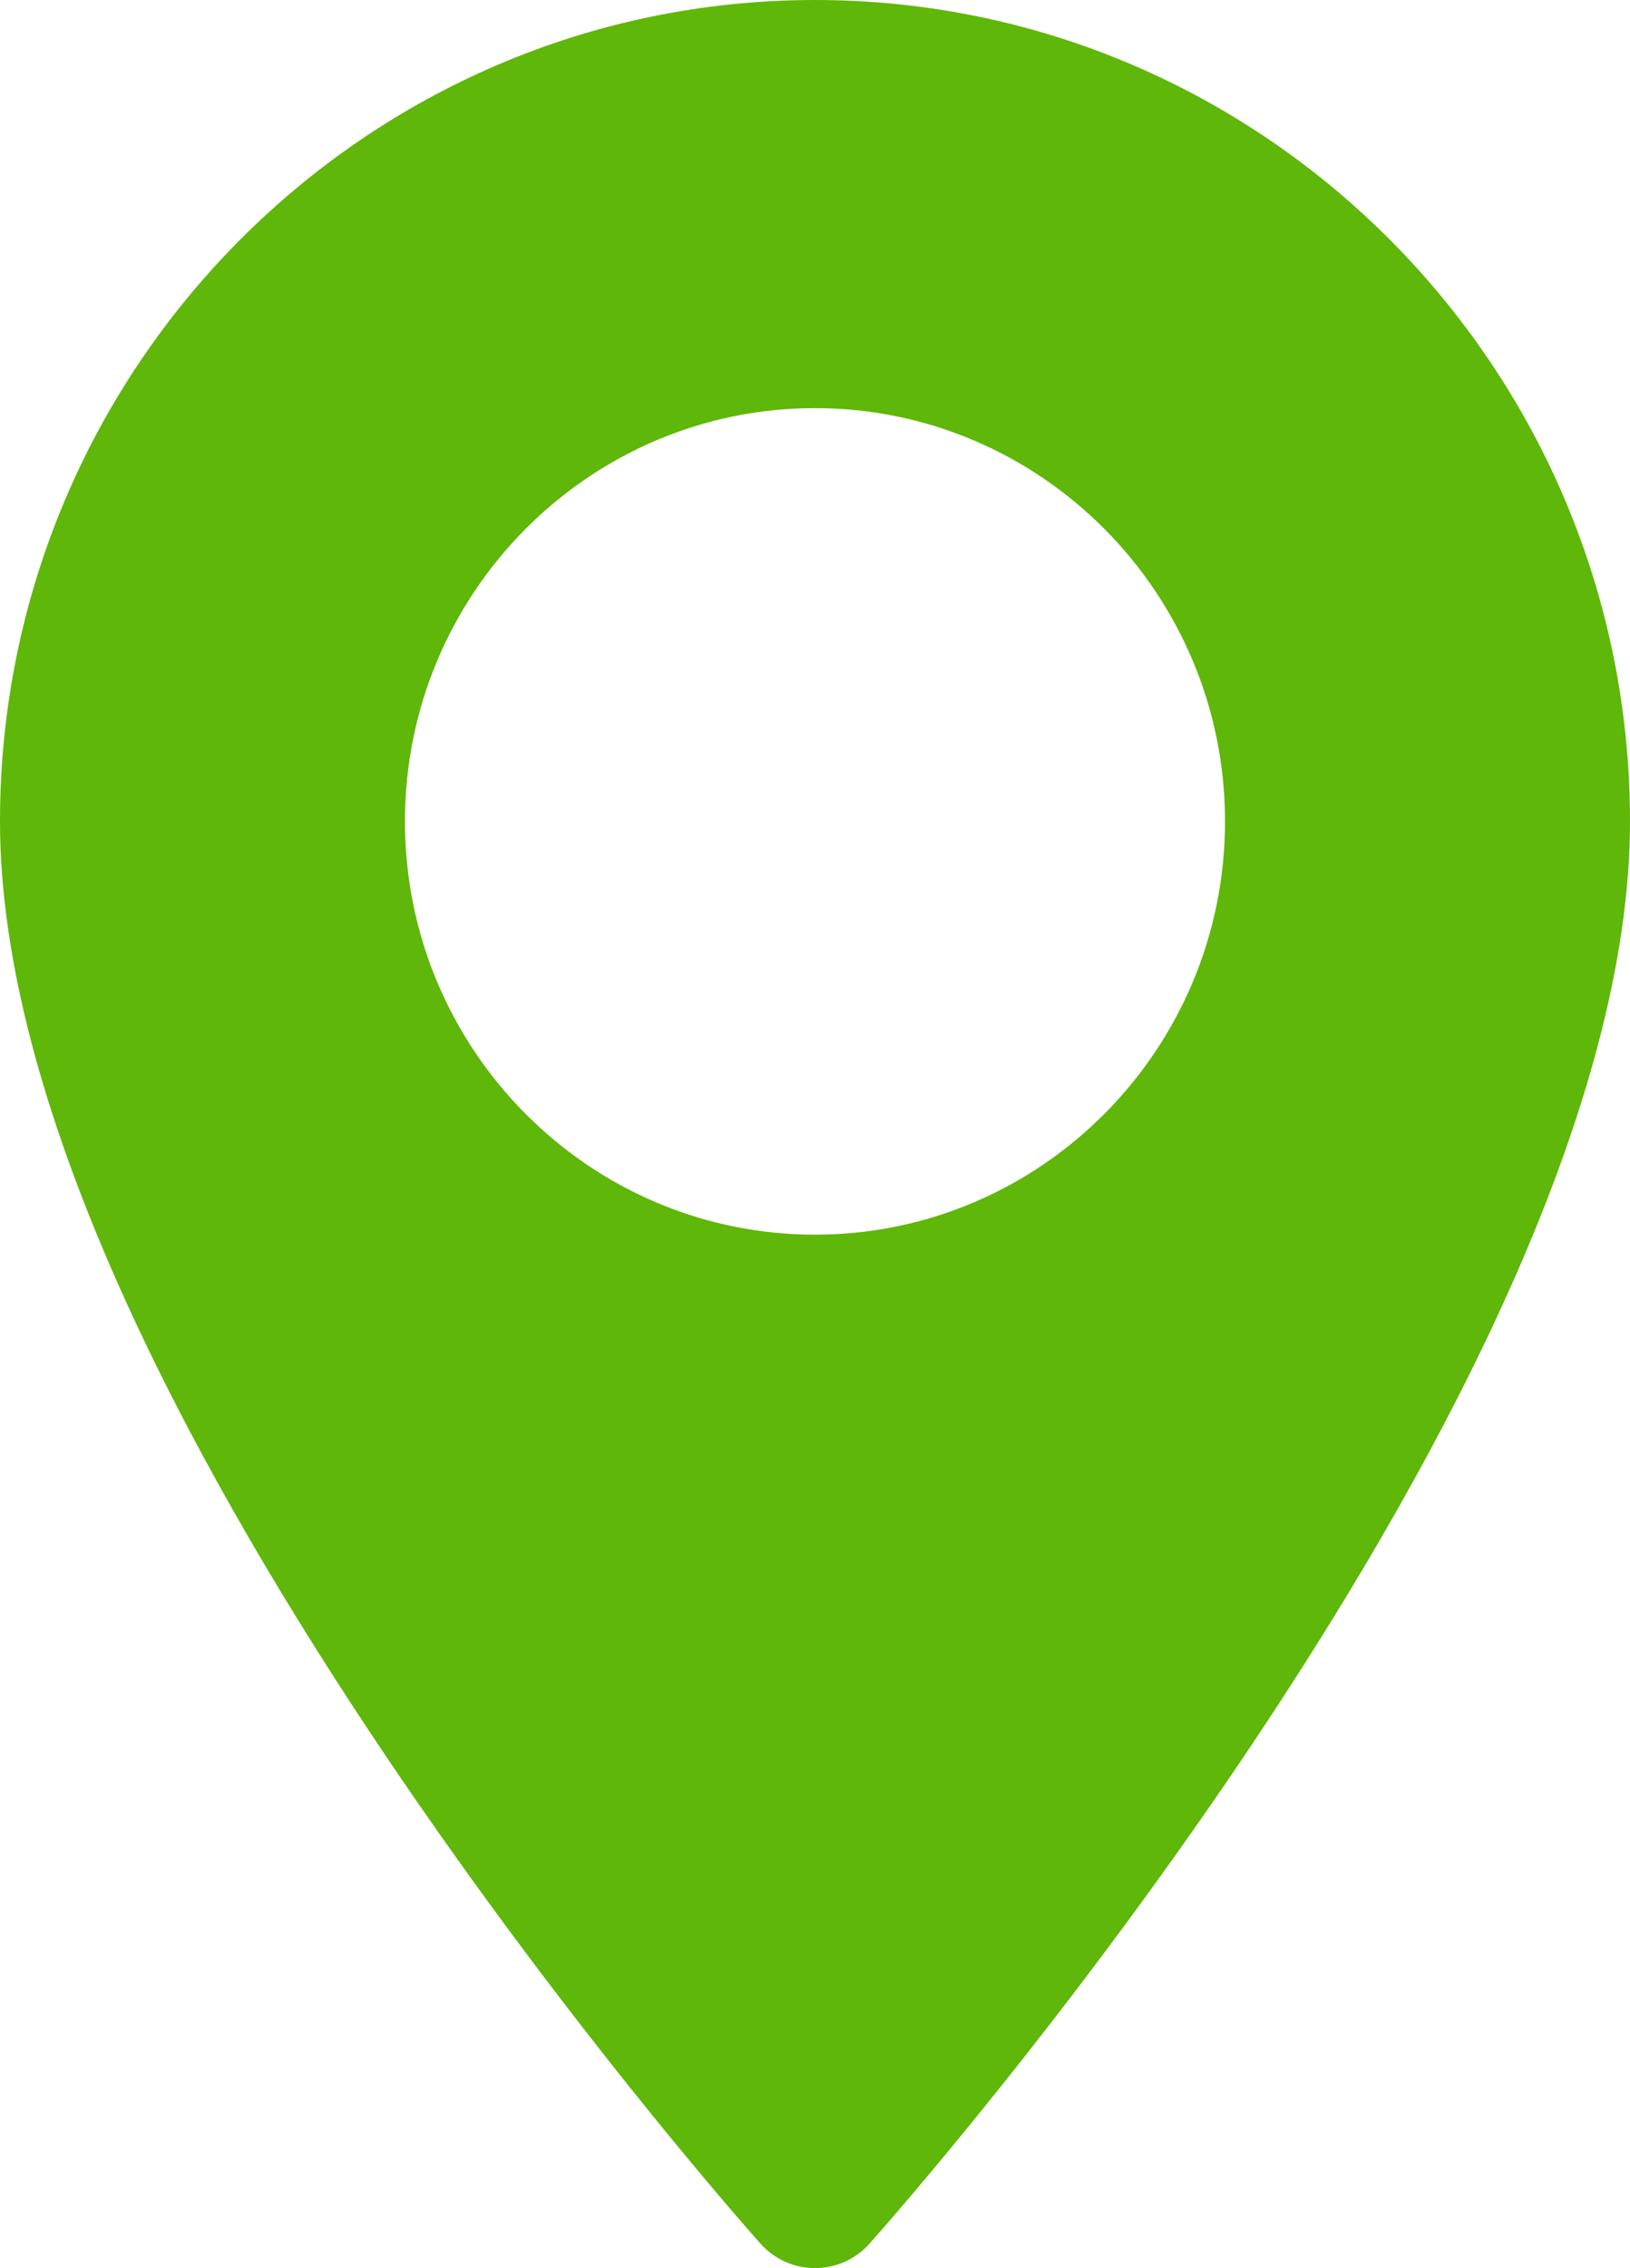 <svg 
 xmlns="http://www.w3.org/2000/svg"
 xmlns:xlink="http://www.w3.org/1999/xlink"
 width="46px" height="64px">
<path fill-rule="evenodd"  fill="rgb(95, 183, 9)"
 d="M23.000,-0.000 C10.318,-0.000 -0.000,10.397 -0.000,23.176 C-0.000,39.037 20.583,62.321 21.459,63.305 C22.282,64.230 23.719,64.228 24.541,63.305 C25.417,62.321 46.000,39.037 46.000,23.176 C46.000,10.397 35.682,-0.000 23.000,-0.000 ZM23.000,34.838 C16.619,34.838 11.428,29.607 11.428,23.176 C11.428,16.746 16.619,11.516 23.000,11.516 C29.380,11.516 34.571,16.746 34.571,23.177 C34.571,29.607 29.380,34.838 23.000,34.838 Z"/>
</svg>